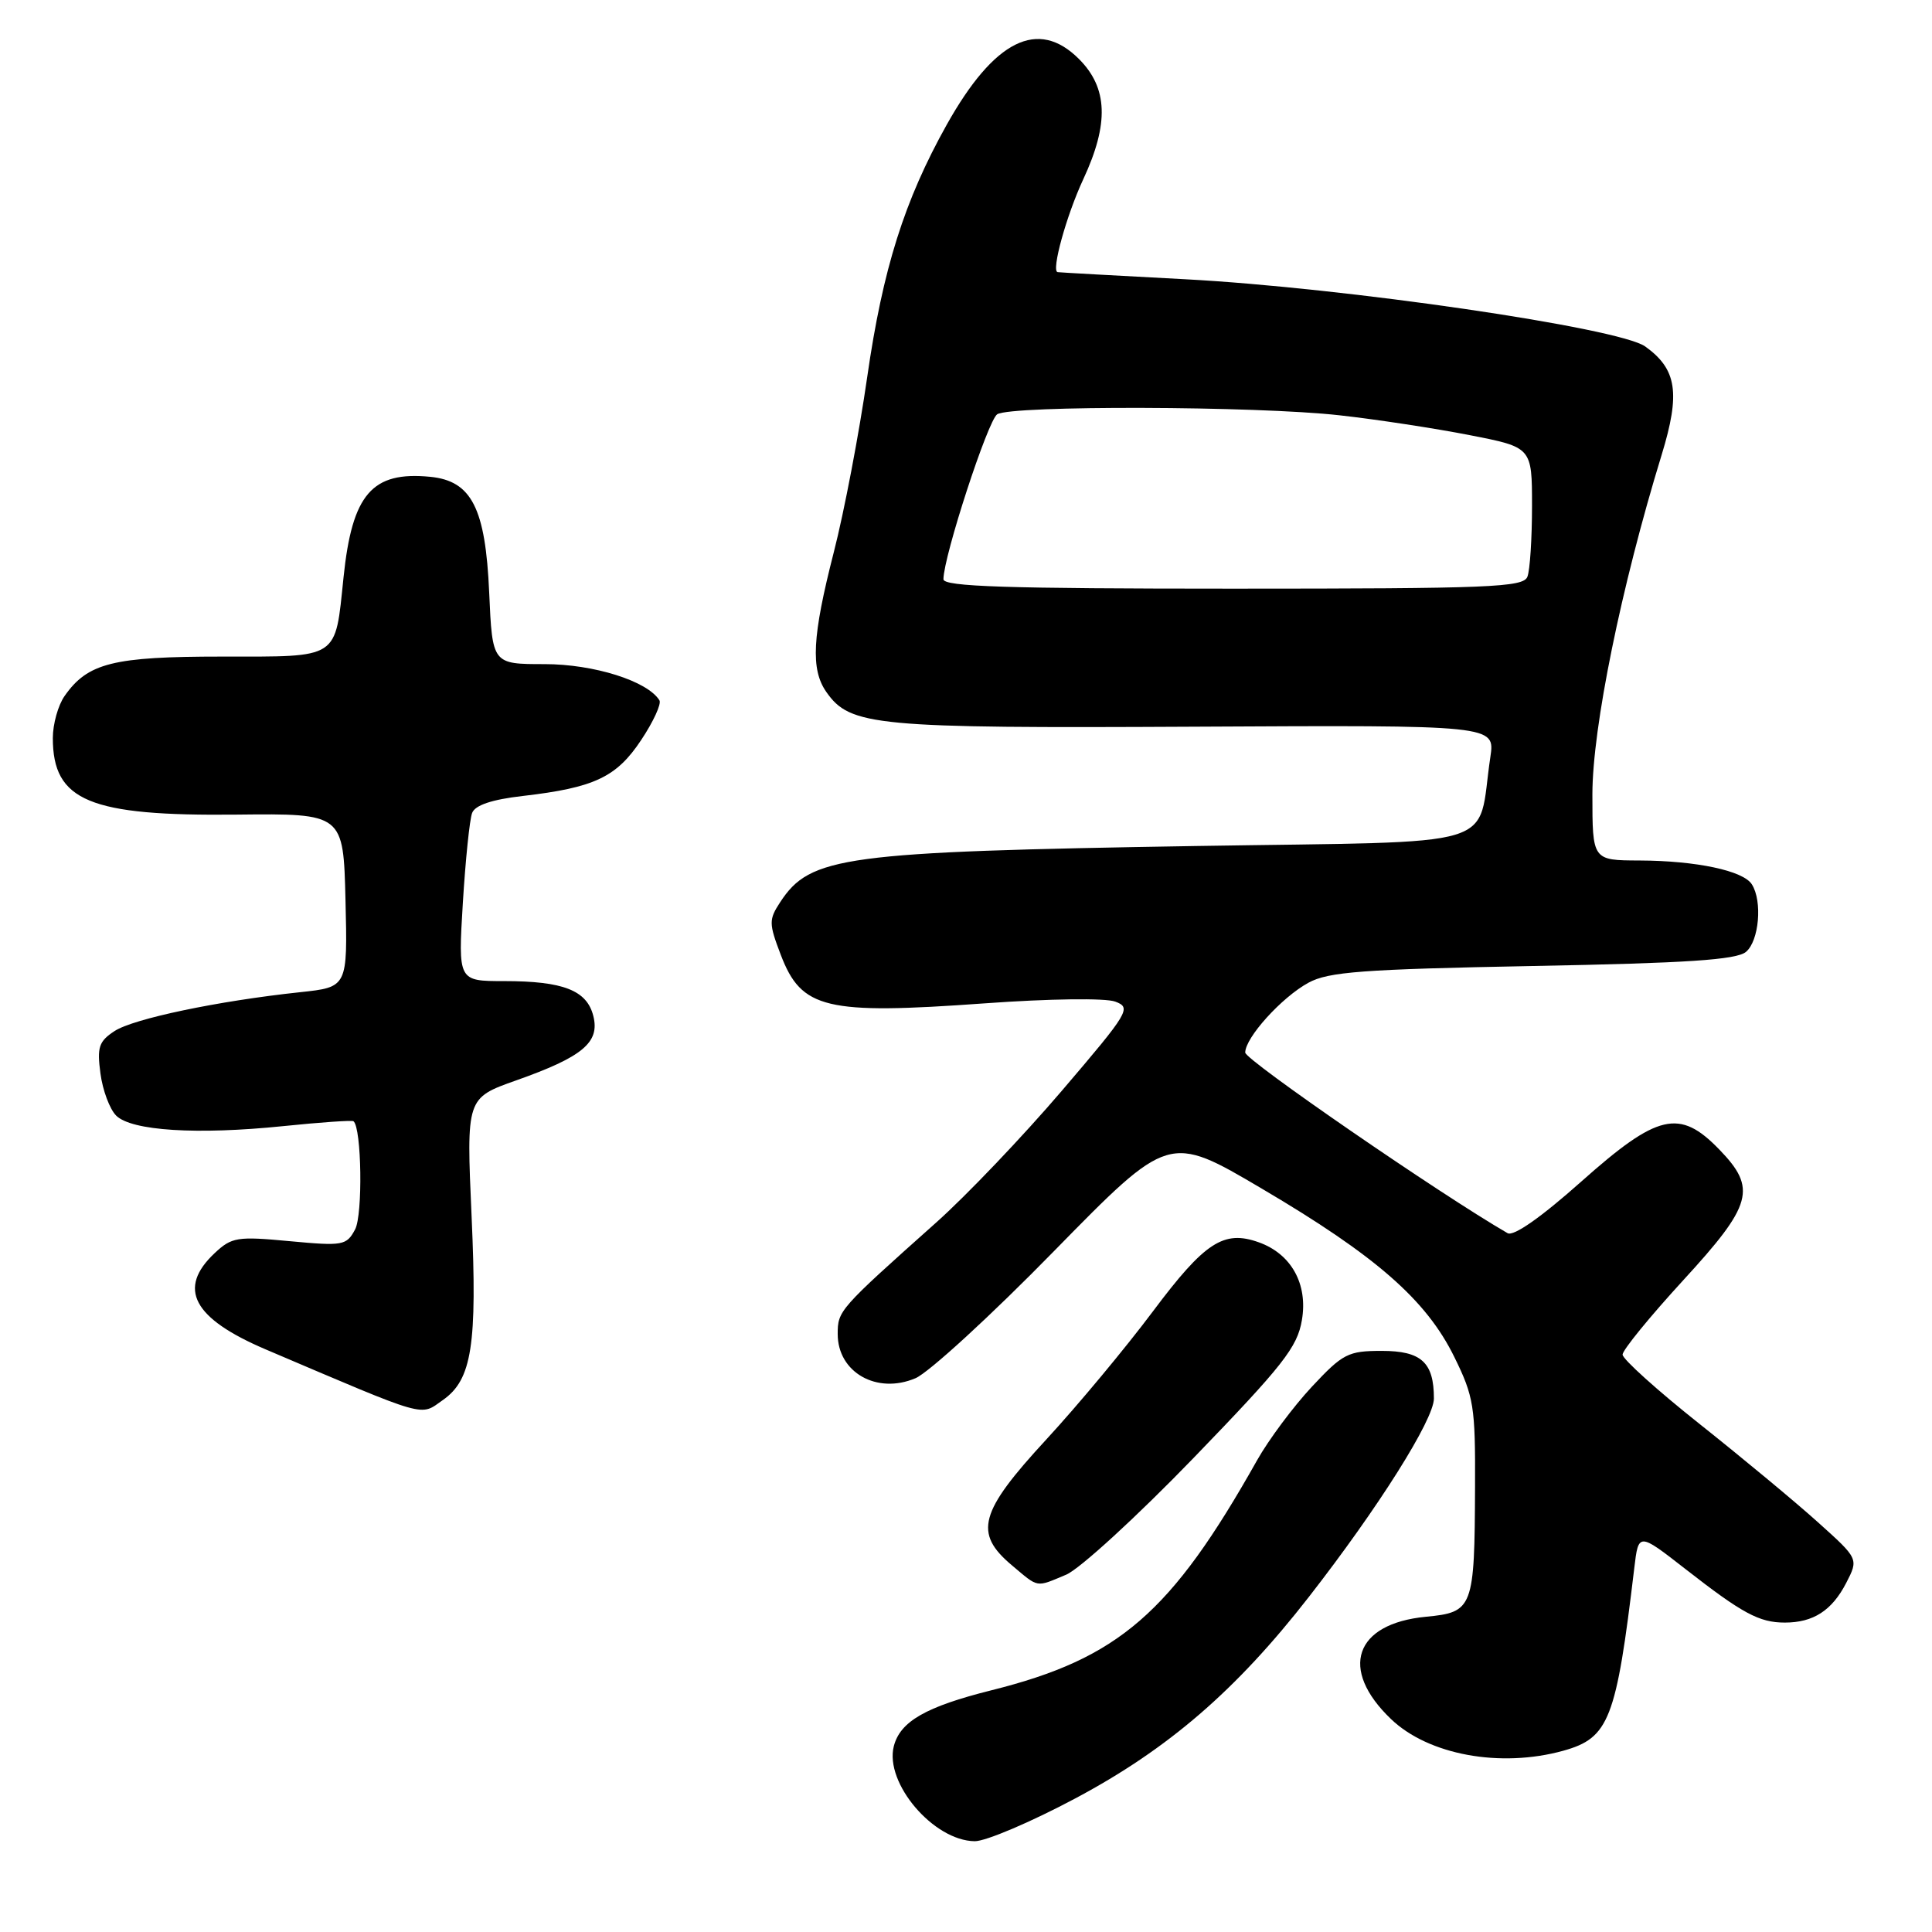 <?xml version="1.0" encoding="UTF-8" standalone="no"?>
<!DOCTYPE svg PUBLIC "-//W3C//DTD SVG 1.1//EN" "http://www.w3.org/Graphics/SVG/1.1/DTD/svg11.dtd" >
<svg xmlns="http://www.w3.org/2000/svg" xmlns:xlink="http://www.w3.org/1999/xlink" version="1.1" viewBox="0 0 256 256">
 <g >
 <path fill="currentColor"
d=" M 142.50 238.29 C 154.80 231.74 163.81 223.96 173.44 211.59 C 182.64 199.78 190.00 188.10 190.00 185.31 C 190.00 180.52 188.33 179.00 183.10 179.00 C 178.63 179.00 177.94 179.35 173.82 183.76 C 171.37 186.39 168.10 190.77 166.56 193.51 C 155.18 213.74 148.24 219.75 131.41 223.96 C 122.66 226.15 119.27 228.10 118.43 231.40 C 117.21 236.29 123.70 243.90 129.15 243.97 C 130.60 243.99 136.61 241.43 142.50 238.29 Z  M 207.15 231.98 C 213.21 230.29 214.16 227.86 216.55 207.78 C 217.11 203.06 217.11 203.06 223.31 207.89 C 230.88 213.80 233.11 215.00 236.50 215.00 C 240.27 215.00 242.74 213.41 244.63 209.75 C 246.28 206.55 246.28 206.55 240.89 201.71 C 237.93 199.04 230.89 193.20 225.25 188.72 C 219.61 184.24 215.00 180.09 215.00 179.49 C 215.00 178.89 218.60 174.48 223.00 169.68 C 232.23 159.63 232.83 157.48 227.80 152.30 C 222.55 146.88 219.65 147.55 209.52 156.57 C 204.17 161.33 200.55 163.86 199.76 163.40 C 190.77 158.20 165.00 140.46 165.00 139.47 C 165.00 137.49 169.83 132.15 173.37 130.22 C 176.02 128.77 180.54 128.43 203.10 128.00 C 223.59 127.62 230.08 127.18 231.35 126.13 C 233.09 124.68 233.55 119.41 232.13 117.18 C 230.99 115.37 224.76 114.05 217.25 114.02 C 211.00 114.00 211.00 114.00 211.00 105.25 C 211.01 96.41 214.81 77.75 220.18 60.26 C 222.68 52.09 222.20 48.92 218.00 45.91 C 214.54 43.43 178.17 38.12 157.00 37.00 C 147.93 36.52 140.34 36.10 140.14 36.06 C 139.27 35.91 141.30 28.56 143.54 23.75 C 146.97 16.38 146.80 11.64 142.96 7.81 C 137.55 2.40 131.74 5.29 125.45 16.52 C 119.83 26.57 116.97 35.64 114.91 49.96 C 113.84 57.41 111.85 67.86 110.48 73.18 C 107.62 84.34 107.39 88.69 109.50 91.70 C 112.66 96.21 115.89 96.51 158.31 96.29 C 198.11 96.08 198.11 96.08 197.48 100.31 C 195.62 112.72 199.89 111.43 158.46 112.10 C 111.72 112.87 107.37 113.45 103.38 119.54 C 101.86 121.86 101.87 122.36 103.46 126.53 C 106.20 133.70 109.40 134.47 130.46 132.95 C 139.01 132.33 146.49 132.23 147.78 132.72 C 149.95 133.53 149.61 134.10 140.70 144.53 C 135.54 150.57 128.05 158.43 124.04 162.00 C 111.16 173.49 111.00 173.67 111.00 176.77 C 111.00 181.85 116.19 184.80 121.31 182.62 C 123.06 181.88 131.34 174.29 139.69 165.75 C 154.89 150.24 154.89 150.24 167.20 157.50 C 182.31 166.40 188.99 172.24 192.70 179.80 C 195.29 185.06 195.50 186.38 195.45 197.00 C 195.39 213.13 195.20 213.63 188.93 214.23 C 179.48 215.14 177.41 221.17 184.30 227.77 C 189.26 232.54 198.81 234.29 207.15 231.98 Z  M 141.28 208.65 C 143.05 207.91 150.65 200.95 158.16 193.18 C 170.01 180.92 171.91 178.51 172.51 174.91 C 173.32 170.14 171.10 166.14 166.79 164.61 C 162.15 162.95 159.64 164.59 152.80 173.72 C 149.19 178.55 142.81 186.22 138.62 190.76 C 129.75 200.37 129.00 203.14 134.08 207.41 C 137.68 210.44 137.20 210.36 141.28 208.65 Z  M 58.70 185.50 C 62.53 182.81 63.25 178.21 62.49 161.20 C 61.79 145.50 61.79 145.50 68.39 143.16 C 77.21 140.04 79.50 138.13 78.62 134.63 C 77.77 131.22 74.64 130.00 66.78 130.00 C 60.70 130.00 60.70 130.00 61.33 119.63 C 61.68 113.92 62.23 108.56 62.56 107.72 C 62.95 106.69 65.17 105.94 69.27 105.47 C 78.77 104.37 81.70 102.98 84.97 98.04 C 86.58 95.62 87.66 93.26 87.38 92.80 C 85.80 90.24 78.69 88.00 72.16 88.00 C 65.24 88.00 65.24 88.00 64.82 78.51 C 64.33 67.33 62.49 63.72 57.01 63.18 C 49.29 62.42 46.66 65.47 45.52 76.50 C 44.38 87.46 45.08 87.00 29.42 87.00 C 14.98 87.00 11.63 87.84 8.56 92.22 C 7.70 93.44 7.00 95.95 7.00 97.79 C 7.00 106.13 11.84 108.15 31.38 107.94 C 45.50 107.79 45.50 107.79 45.78 119.29 C 46.06 130.80 46.06 130.80 39.78 131.47 C 28.89 132.63 17.69 134.98 15.18 136.62 C 13.10 137.98 12.84 138.76 13.31 142.24 C 13.60 144.46 14.54 146.97 15.39 147.82 C 17.41 149.84 26.09 150.39 37.50 149.22 C 42.45 148.71 46.65 148.42 46.84 148.57 C 47.92 149.45 48.09 160.96 47.05 162.91 C 45.91 165.04 45.45 165.12 38.37 164.46 C 31.44 163.81 30.71 163.92 28.44 166.05 C 23.46 170.73 25.56 174.69 35.20 178.80 C 57.02 188.09 55.58 187.68 58.70 185.50 Z  M 125.01 76.75 C 125.04 73.67 130.91 55.67 132.14 54.89 C 134.02 53.70 166.53 53.79 177.50 55.03 C 182.45 55.58 190.21 56.77 194.75 57.66 C 203.00 59.27 203.00 59.27 203.00 67.06 C 203.00 71.33 202.73 75.55 202.39 76.42 C 201.85 77.82 197.48 78.00 163.39 78.00 C 133.34 78.00 125.00 77.73 125.01 76.75 Z "/>
</g>
</svg>